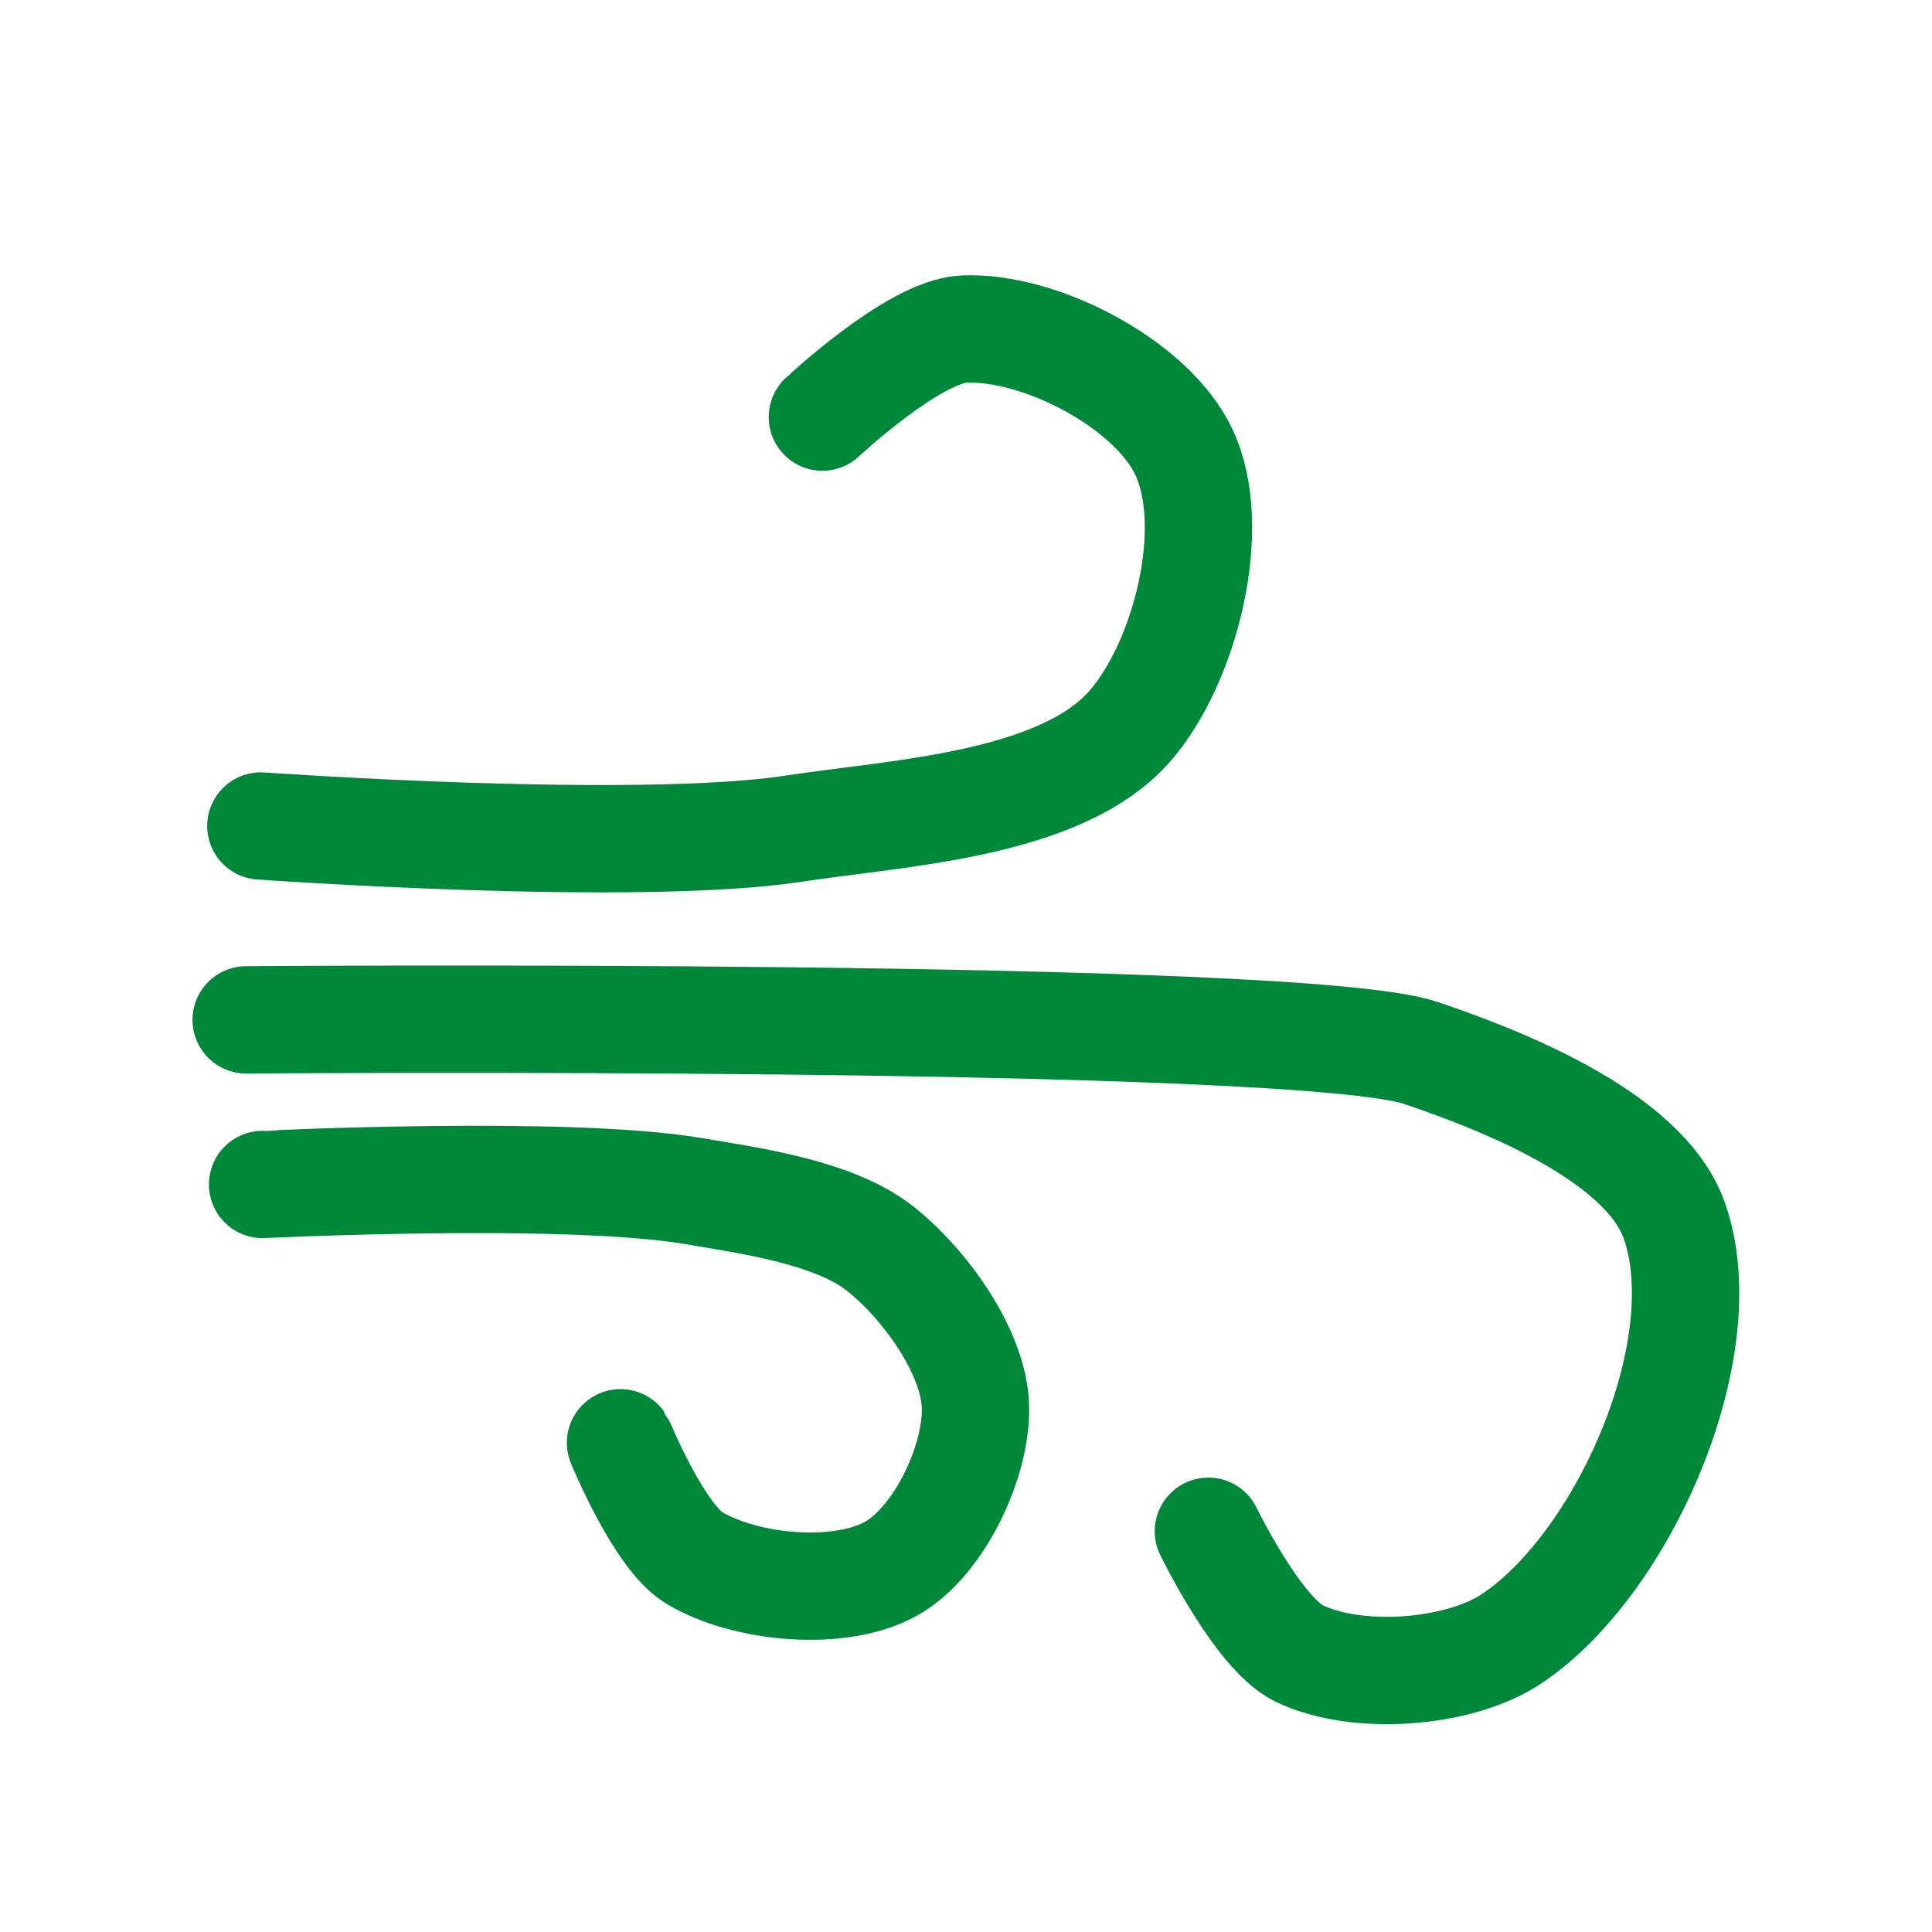 <?xml version="1.0" encoding="utf-8"?>
<!-- Generator: Moho 13.0.2 build 610 -->
<!DOCTYPE svg PUBLIC "-//W3C//DTD SVG 1.1//EN" "http://www.w3.org/Graphics/SVG/1.1/DTD/svg11.dtd">
<svg version="1.1" id="Frame_1" xmlns="http://www.w3.org/2000/svg" xmlns:xlink="http://www.w3.org/1999/xlink" width="720px" height="720px">
<g id="Layer_1">
<path fill="none" stroke="#00883a" stroke-width="40" stroke-linecap="round" stroke-linejoin="round" d="M 97.211 307.818 C 97.231 307.818 236.952 317.801 295.867 308.808 C 334.636 302.890 395.014 300.178 420.932 270.744 C 441.607 247.264 454.544 196.741 441.195 168.446 C 429.160 142.934 387.248 121.277 359.073 122.649 C 340.502 123.553 306.485 155.436 306.480 155.439 "/>
<path fill="none" stroke="#00883a" stroke-width="40" stroke-linecap="round" stroke-linejoin="round" d="M 91.733 380.074 C 91.776 380.075 483.958 377.032 529.397 392.375 C 557.313 401.801 612.630 422.770 623.948 454.825 C 640.637 502.090 605.150 582.678 563.521 610.598 C 543.706 623.888 505.687 626.572 484.190 616.222 C 468.844 608.834 450.325 570.664 450.322 570.659 "/>
<path fill="none" stroke="#00883a" stroke-width="40" stroke-linecap="round" stroke-linejoin="round" d="M 97.860 441.417 C 97.876 441.418 210.889 435.853 258.378 443.868 C 279.858 447.493 310.628 451.759 327.795 465.166 C 344.042 477.854 362.754 503.267 363.511 523.867 C 364.258 544.173 350.270 573.928 332.743 584.209 C 313.528 595.480 277.624 592.043 258.582 580.483 C 245.559 572.576 231.246 537.688 231.243 537.684 "/>
</g>
</svg>
